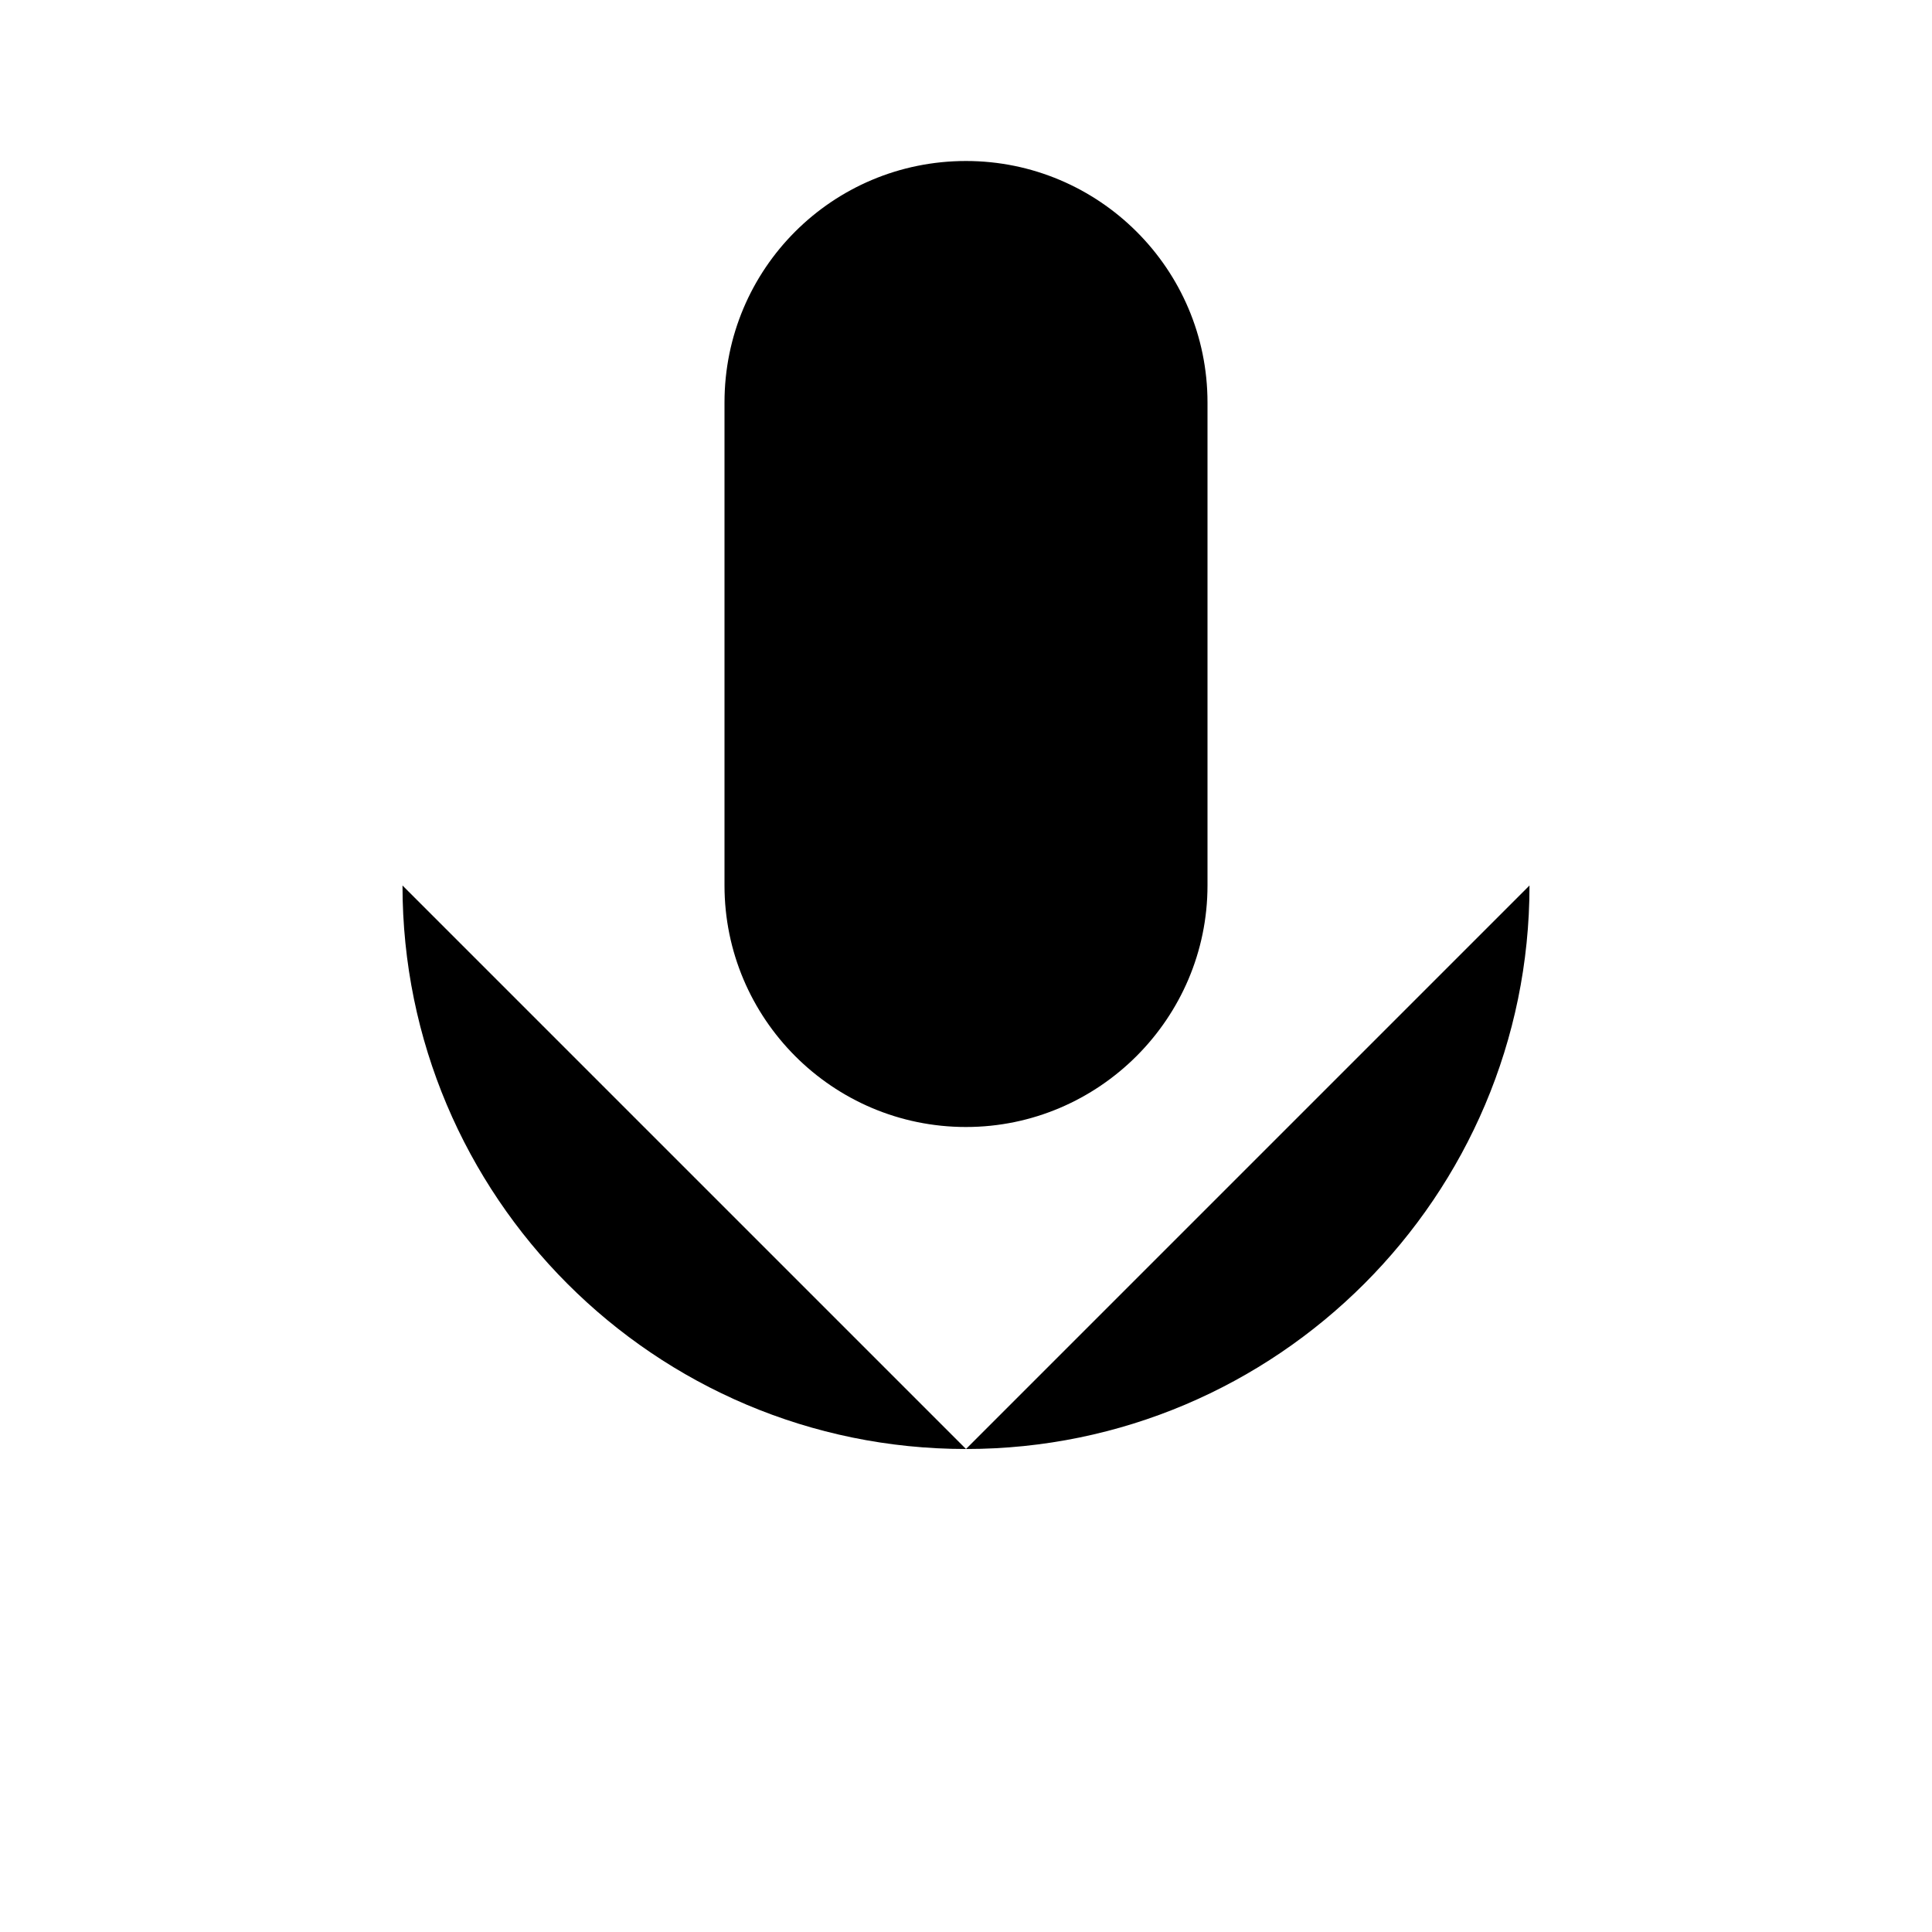 <svg viewBox="0 0 24 24" xmlns="http://www.w3.org/2000/svg" class="a"><path d="M19 11c0 3.86-3.14 7-7 7m0 0c-3.87 0-7-3.14-7-7m7 7v4m0 0H8m4 0h4m-4-8c-1.66 0-3-1.35-3-3V5c0-1.66 1.34-3 3-3 1.65 0 3 1.34 3 3v6c0 1.65-1.35 3-3 3Z"/></svg>